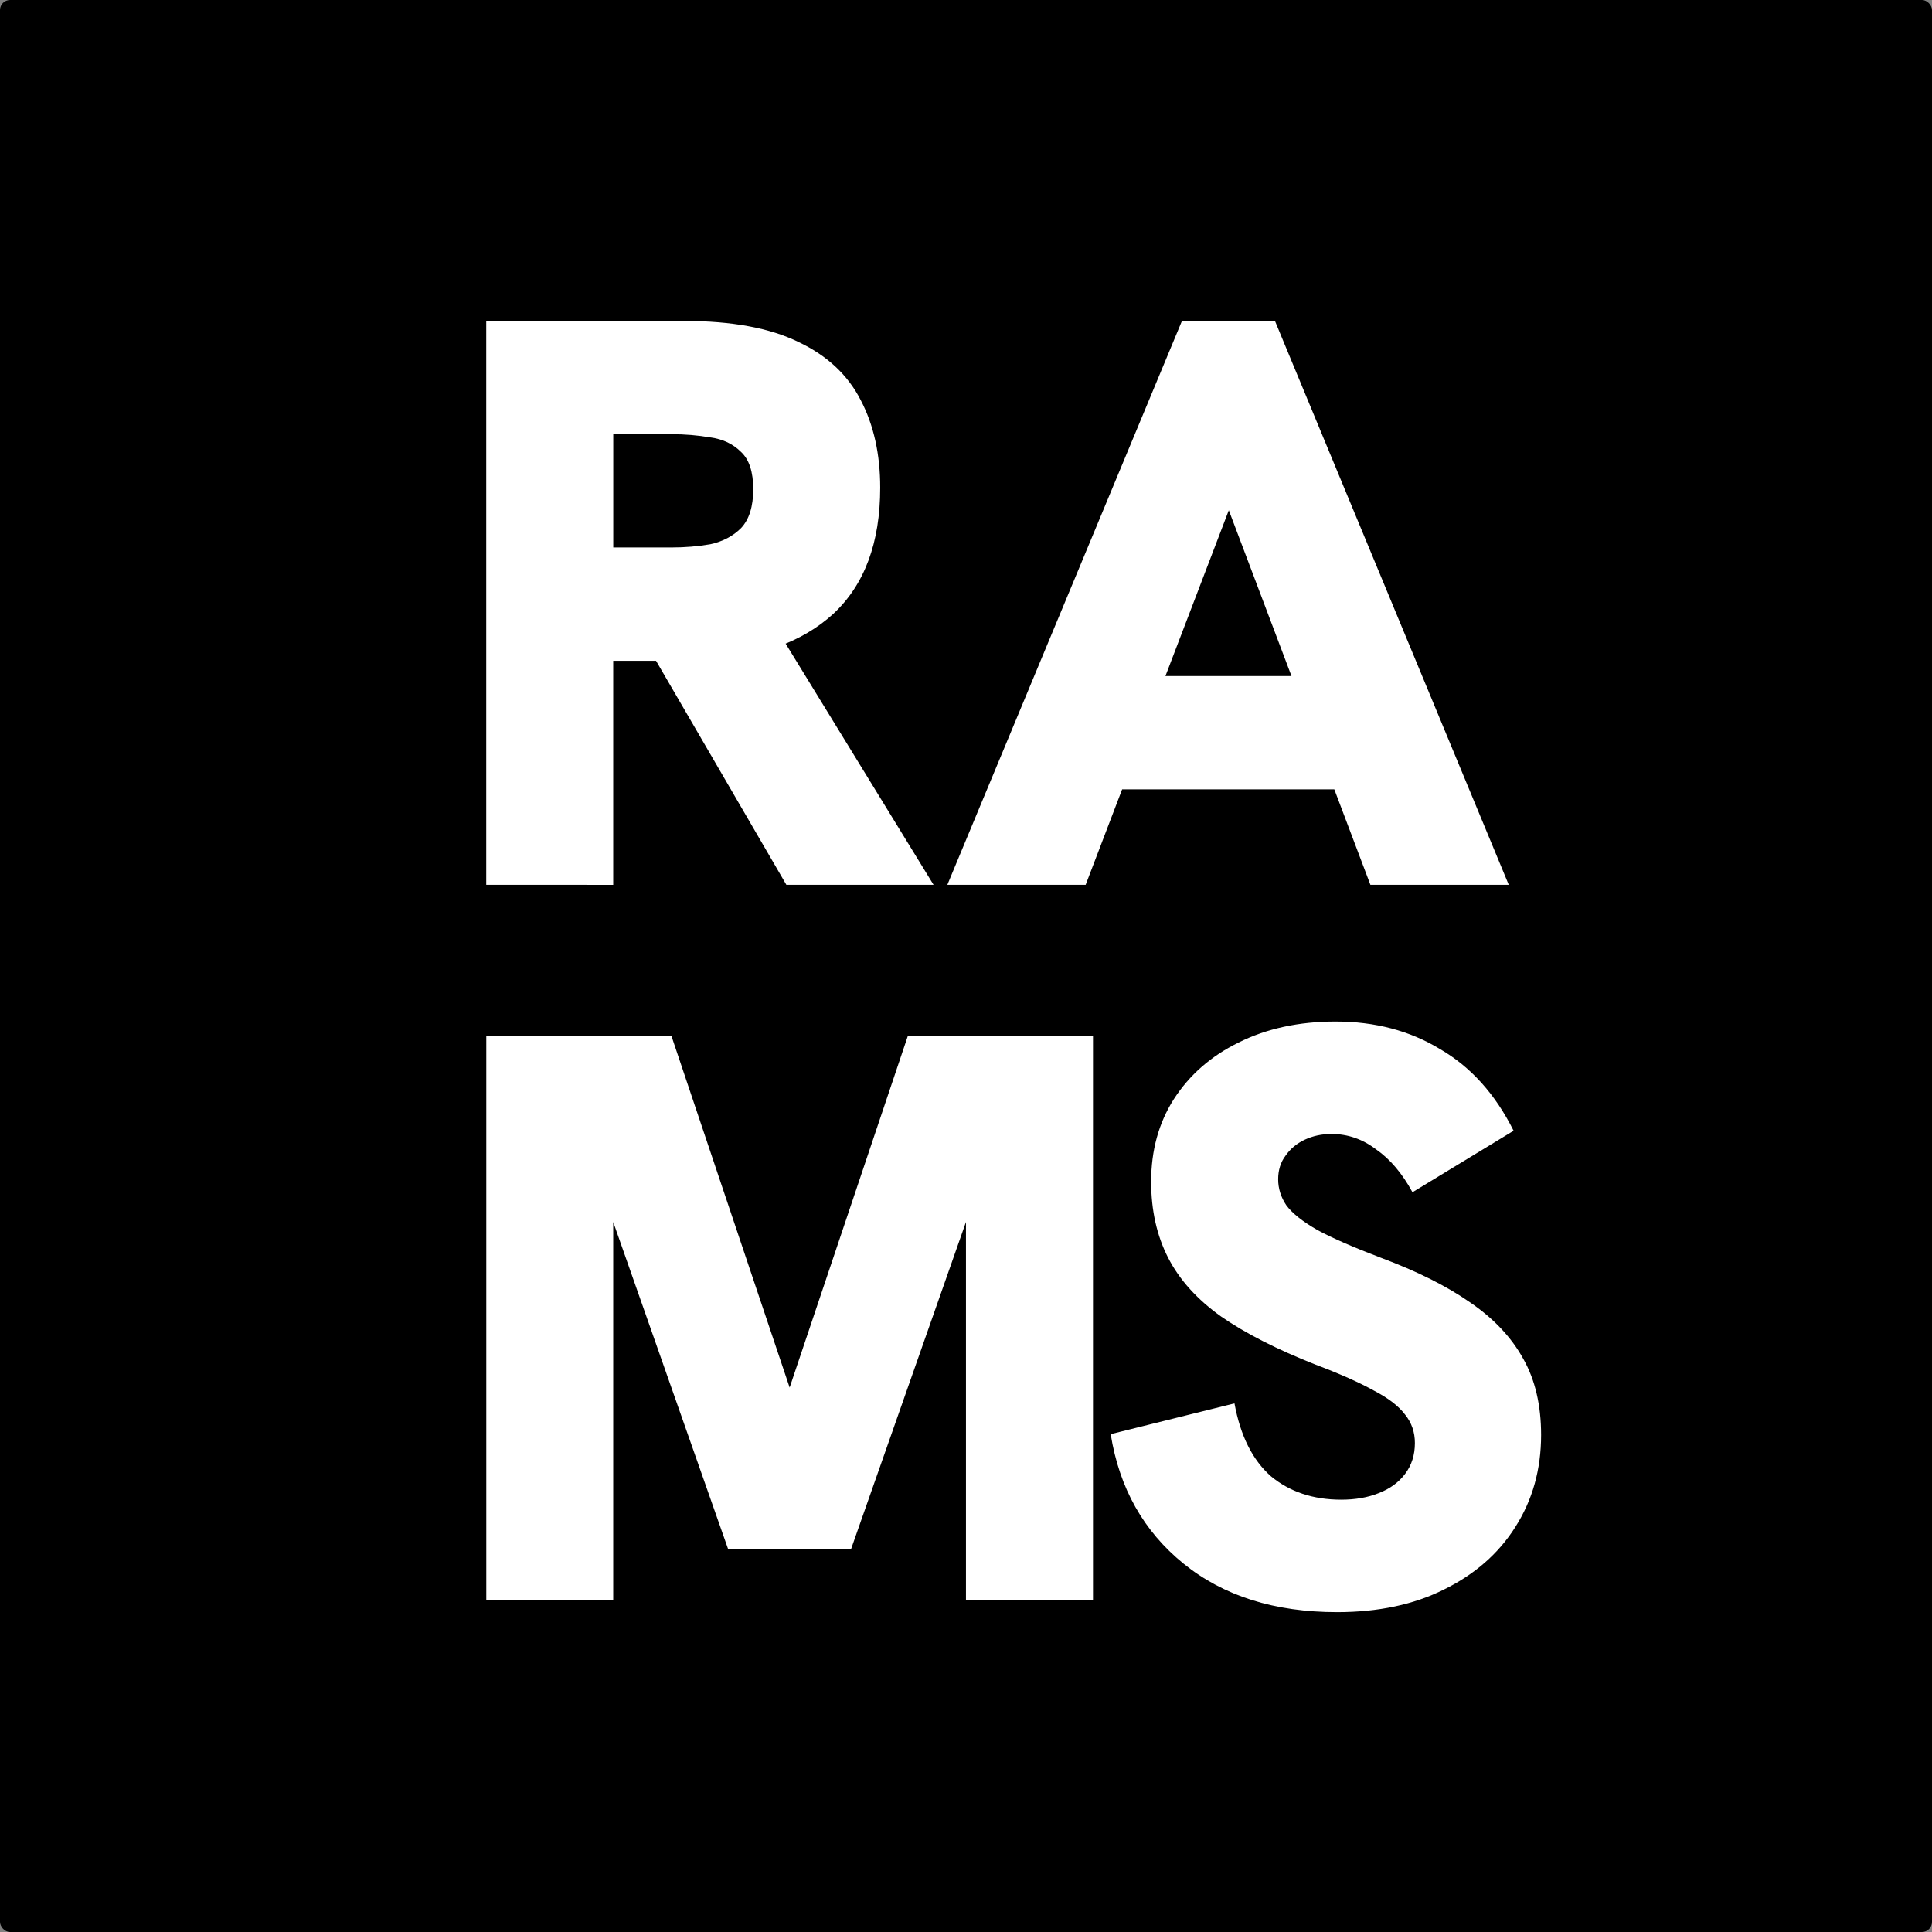 <?xml version="1.0" encoding="UTF-8" standalone="no"?>
<!-- Created with Inkscape (http://www.inkscape.org/) -->

<svg
   width="512"
   height="512"
   viewBox="0 0 52.917 52.917"
   version="1.1"
   id="svg1"
   xmlns="http://www.w3.org/2000/svg"
   xmlns:svg="http://www.w3.org/2000/svg">
  <rect x="0" y="0" width="52.917" height="52.917" fill="#808080" stroke="none"/>
  <defs
     id="defs1" />
  <g
     id="layer10"
     style="display:inline"
     transform="translate(-673.153,63.5)">
    <rect
       style="font-variation-settings:normal;opacity:1;vector-effect:none;fill:#000000;fill-opacity:1;fill-rule:evenodd;stroke:none;stroke-width:0.265;stroke-linecap:butt;stroke-linejoin:miter;stroke-miterlimit:4;stroke-dasharray:none;stroke-dashoffset:0;stroke-opacity:1;-inkscape-stroke:none;stop-color:#000000;stop-opacity:1"
       id="rect21"
       width="52.917"
       height="52.917"
       x="673.153"
       y="-63.5"
       ry="0.276" />
  </g>
  <g
     id="layer1"
     transform="translate(-673.153,63.5)">
    <g
       id="g31"
       transform="matrix(1.385,0,0,1.385,-265.873,16.184)"
       style="stroke-width:0.722">
      <path
         style="font-weight:900;font-size:333.333px;line-height:1.25;font-family:'Hanken Grotesk';-inkscape-font-specification:'Hanken Grotesk Heavy';text-align:center;letter-spacing:0px;word-spacing:0px;text-anchor:middle;white-space:pre;fill:#ffffff;stroke-width:0.382;paint-order:stroke fill markers"
         d="m 704.441,-25.652 q -1.856,0 -3.039,-0.96 -1.184,-0.96 -1.44,-2.56 l 2.448,-0.608 q 0.176,0.96 0.72,1.44 0.56,0.464 1.392,0.464 0.416,0 0.736,-0.128 0.336,-0.128 0.528,-0.384 0.192,-0.256 0.192,-0.608 0,-0.32 -0.192,-0.56 -0.192,-0.256 -0.624,-0.48 -0.432,-0.24 -1.152,-0.512 -1.136,-0.448 -1.856,-0.944 -0.72,-0.512 -1.056,-1.168 -0.336,-0.656 -0.336,-1.504 0,-0.928 0.448,-1.632 0.464,-0.72 1.28,-1.12 0.832,-0.416 1.92,-0.416 1.168,0 2.064,0.544 0.912,0.528 1.456,1.616 l -2,1.216 q -0.304,-0.56 -0.72,-0.848 -0.4,-0.304 -0.88,-0.304 -0.288,0 -0.528,0.112 -0.24,0.112 -0.384,0.32 -0.144,0.192 -0.144,0.464 0,0.272 0.16,0.512 0.176,0.24 0.624,0.496 0.448,0.24 1.248,0.544 1.072,0.4 1.76,0.88 0.704,0.48 1.056,1.12 0.352,0.624 0.352,1.504 0,1.024 -0.512,1.824 -0.496,0.784 -1.408,1.232 -0.896,0.448 -2.112,0.448 z"
         id="path20" />
      <path
         style="font-weight:900;font-size:333.333px;line-height:1.25;font-family:'Hanken Grotesk';-inkscape-font-specification:'Hanken Grotesk Heavy';text-align:center;letter-spacing:0px;word-spacing:0px;text-anchor:middle;white-space:pre;fill:#ffffff;stroke-width:0.382;paint-order:stroke fill markers"
         d="m 687.614,-25.892 v -11.15 h 3.663 l 2.56,7.615 h -0.448 l 2.56,-7.615 h 3.663 v 11.15 h -2.512 v -8.207 l 0.24,0.048 -2.512,7.151 h -2.432 l -2.512,-7.151 0.24,-0.048 v 8.207 z"
         id="path19" />
      <g
         id="g29"
         transform="translate(9.014,-8.593)"
         style="stroke-width:0.722">
        <path
           style="font-weight:900;font-size:333.333px;line-height:1.25;font-family:'Hanken Grotesk';-inkscape-font-specification:'Hanken Grotesk Heavy';text-align:center;letter-spacing:0px;word-spacing:0px;text-anchor:middle;white-space:pre;fill:#ffffff;stroke-width:0.382;paint-order:stroke fill markers"
           d="m 687.718,-31.443 4.639,-11.15 h 1.84 l 4.623,11.15 h -2.736 l -2.8,-7.407 -2.831,7.407 z m 3.327,-1.888 0.784,-2.24 h 2.895 l 0.816,2.24 z"
           id="path17" />
        <path
           style="font-weight:900;font-size:333.333px;line-height:1.25;font-family:'Hanken Grotesk';-inkscape-font-specification:'Hanken Grotesk Heavy';text-align:center;letter-spacing:0px;word-spacing:0px;text-anchor:middle;white-space:pre;fill:#ffffff;stroke-width:0.382;paint-order:stroke fill markers"
           d="m 678.599,-31.443 v -11.15 h 3.919 q 1.408,0 2.256,0.416 0.848,0.4 1.232,1.152 0.384,0.736 0.384,1.728 0,1.632 -0.928,2.496 -0.928,0.848 -2.608,0.928 -0.448,0 -0.864,0 -0.416,0 -0.656,0 h -0.224 v 4.431 z m 5.935,0 -2.736,-4.703 2.576,-0.304 3.071,5.007 z m -3.423,-6.671 h 1.152 q 0.4,0 0.768,-0.064 0.368,-0.08 0.608,-0.32 0.24,-0.256 0.24,-0.768 0,-0.512 -0.24,-0.736 -0.24,-0.24 -0.608,-0.288 -0.368,-0.064 -0.768,-0.064 h -1.152 z"
           id="text15" />
      </g>
    </g>
  </g>
</svg>
